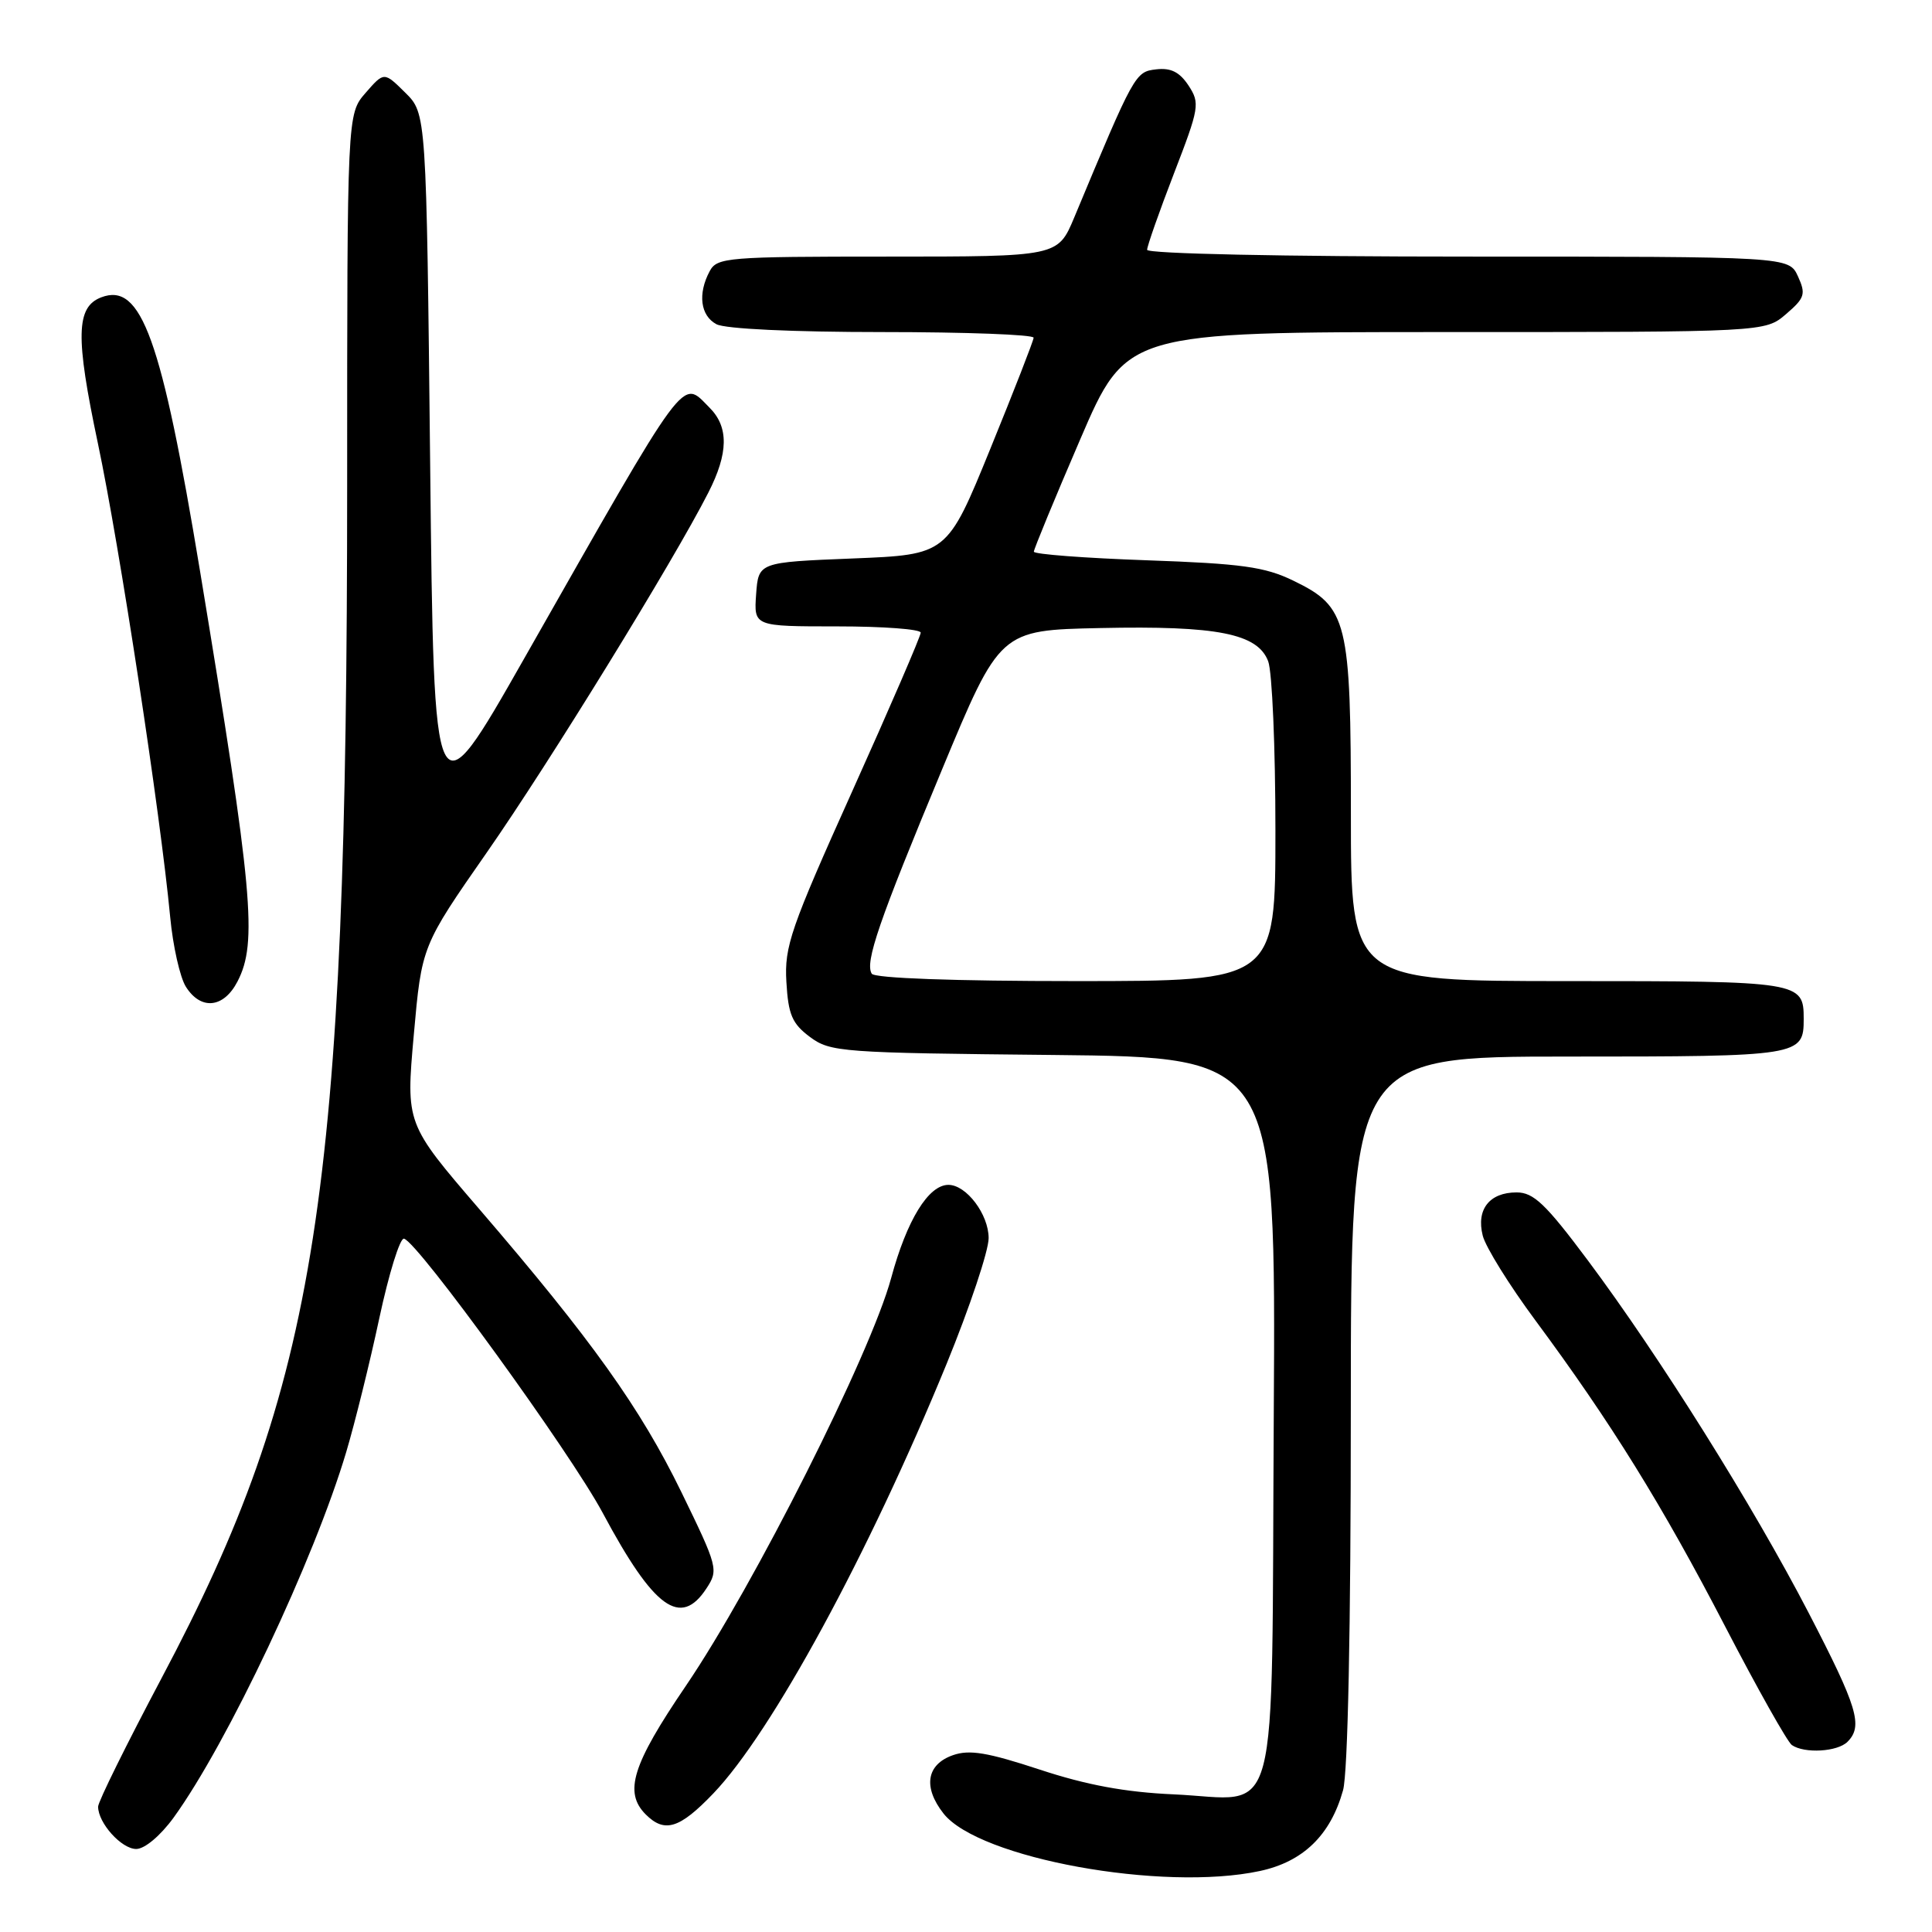 <?xml version="1.0" encoding="UTF-8" standalone="no"?>
<!DOCTYPE svg PUBLIC "-//W3C//DTD SVG 1.1//EN" "http://www.w3.org/Graphics/SVG/1.1/DTD/svg11.dtd" >
<svg xmlns="http://www.w3.org/2000/svg" xmlns:xlink="http://www.w3.org/1999/xlink" version="1.1" viewBox="0 0 256 256">
 <g >
 <path fill="currentColor"
d=" M 166.93 247.92 C 172.68 246.69 176.30 243.17 177.96 237.22 C 178.60 234.91 178.99 215.82 178.99 186.75 C 179.00 140.00 179.00 140.00 207.80 140.00 C 238.58 140.00 239.00 139.93 239.00 135.00 C 239.00 130.07 238.58 130.00 207.80 130.00 C 179.00 130.00 179.00 130.00 179.00 107.90 C 179.00 82.14 178.58 80.43 171.35 76.93 C 167.60 75.11 164.51 74.68 151.95 74.24 C 143.73 73.95 137.00 73.44 136.99 73.10 C 136.99 72.77 139.74 66.09 143.12 58.25 C 149.25 44.00 149.25 44.00 191.57 44.00 C 233.89 44.00 233.89 44.00 236.66 41.62 C 239.15 39.48 239.31 38.97 238.24 36.62 C 237.04 34.00 237.04 34.00 194.52 34.00 C 170.00 34.00 152.00 33.62 152.00 33.10 C 152.00 32.61 153.60 28.06 155.55 23.00 C 158.92 14.27 159.02 13.68 157.49 11.34 C 156.31 9.55 155.15 8.96 153.20 9.19 C 150.42 9.51 150.31 9.71 142.34 28.82 C 140.17 34.00 140.17 34.00 117.62 34.00 C 96.35 34.00 95.01 34.11 94.04 35.93 C 92.43 38.93 92.81 41.83 94.93 42.96 C 96.08 43.58 105.01 44.00 116.93 44.00 C 127.97 44.00 136.98 44.34 136.96 44.75 C 136.94 45.16 134.35 51.80 131.21 59.50 C 125.50 73.50 125.50 73.50 113.00 74.00 C 100.50 74.50 100.50 74.50 100.19 78.75 C 99.89 83.00 99.89 83.00 110.94 83.00 C 117.02 83.00 122.00 83.37 122.00 83.83 C 122.00 84.29 117.93 93.72 112.95 104.79 C 104.75 123.02 103.92 125.41 104.20 130.11 C 104.45 134.45 104.96 135.64 107.32 137.40 C 110.02 139.41 111.47 139.51 139.60 139.79 C 169.06 140.09 169.06 140.09 168.78 187.62 C 168.45 243.55 169.81 238.40 155.50 237.76 C 149.12 237.48 143.95 236.52 137.77 234.48 C 130.87 232.21 128.46 231.80 126.27 232.57 C 122.76 233.80 122.28 236.81 125.02 240.30 C 129.70 246.25 154.05 250.68 166.93 247.92 Z  M 23.00 240.85 C 30.14 230.99 41.64 206.63 45.88 192.39 C 47.02 188.56 49.00 180.58 50.26 174.67 C 51.53 168.75 53.00 164.01 53.53 164.13 C 55.35 164.55 75.60 192.49 79.88 200.50 C 86.65 213.15 90.18 215.71 93.61 210.47 C 95.22 208.02 95.12 207.64 90.29 197.72 C 84.85 186.56 78.40 177.53 63.50 160.20 C 53.78 148.90 53.78 148.90 54.83 137.12 C 55.88 125.34 55.88 125.34 64.53 112.92 C 72.76 101.11 89.25 74.33 93.85 65.29 C 96.53 60.05 96.58 56.58 94.02 54.02 C 90.24 50.24 91.41 48.65 69.38 87.39 C 57.50 108.28 57.50 108.28 57.00 61.66 C 56.50 15.04 56.50 15.04 53.69 12.27 C 50.89 9.50 50.89 9.50 48.44 12.31 C 46.00 15.11 46.00 15.11 46.00 64.31 C 45.99 158.39 42.11 183.36 21.41 222.36 C 16.79 231.08 13.00 238.74 13.00 239.39 C 13.00 241.56 16.10 245.00 18.05 245.00 C 19.17 245.00 21.25 243.25 23.00 240.85 Z  M 94.52 237.64 C 102.27 229.55 115.10 205.93 125.43 180.72 C 128.49 173.24 131.00 165.74 131.00 164.06 C 131.00 160.91 128.05 157.00 125.67 157.00 C 123.03 157.00 120.16 161.66 118.08 169.36 C 115.34 179.45 99.89 210.13 90.87 223.40 C 83.77 233.84 82.63 237.49 85.57 240.43 C 88.07 242.92 90.05 242.31 94.52 237.64 Z  M 244.80 230.80 C 246.89 228.71 246.15 226.24 239.66 213.72 C 232.28 199.49 219.90 179.73 210.37 166.97 C 204.81 159.53 203.21 158.00 200.96 158.00 C 197.36 158.00 195.59 160.25 196.47 163.73 C 196.85 165.24 200.00 170.31 203.47 174.99 C 213.46 188.48 220.25 199.43 228.60 215.53 C 232.87 223.76 236.85 230.83 237.43 231.23 C 239.10 232.38 243.47 232.13 244.80 230.80 Z  M 31.47 130.05 C 34.14 124.90 33.53 118.20 26.51 75.70 C 21.40 44.81 18.72 37.36 13.41 39.40 C 10.07 40.68 9.98 44.60 12.97 58.74 C 15.84 72.30 21.26 107.85 22.55 121.50 C 22.91 125.35 23.85 129.51 24.63 130.75 C 26.62 133.90 29.64 133.59 31.47 130.05 Z  M 115.51 129.02 C 114.58 127.52 116.45 122.08 124.81 102.00 C 132.50 83.50 132.50 83.50 145.78 83.22 C 161.29 82.89 166.65 83.95 168.04 87.62 C 168.57 89.00 169.00 99.10 169.00 110.07 C 169.00 130.00 169.00 130.00 142.56 130.00 C 126.43 130.00 115.88 129.62 115.51 129.02 Z "/>
</g>
</svg>